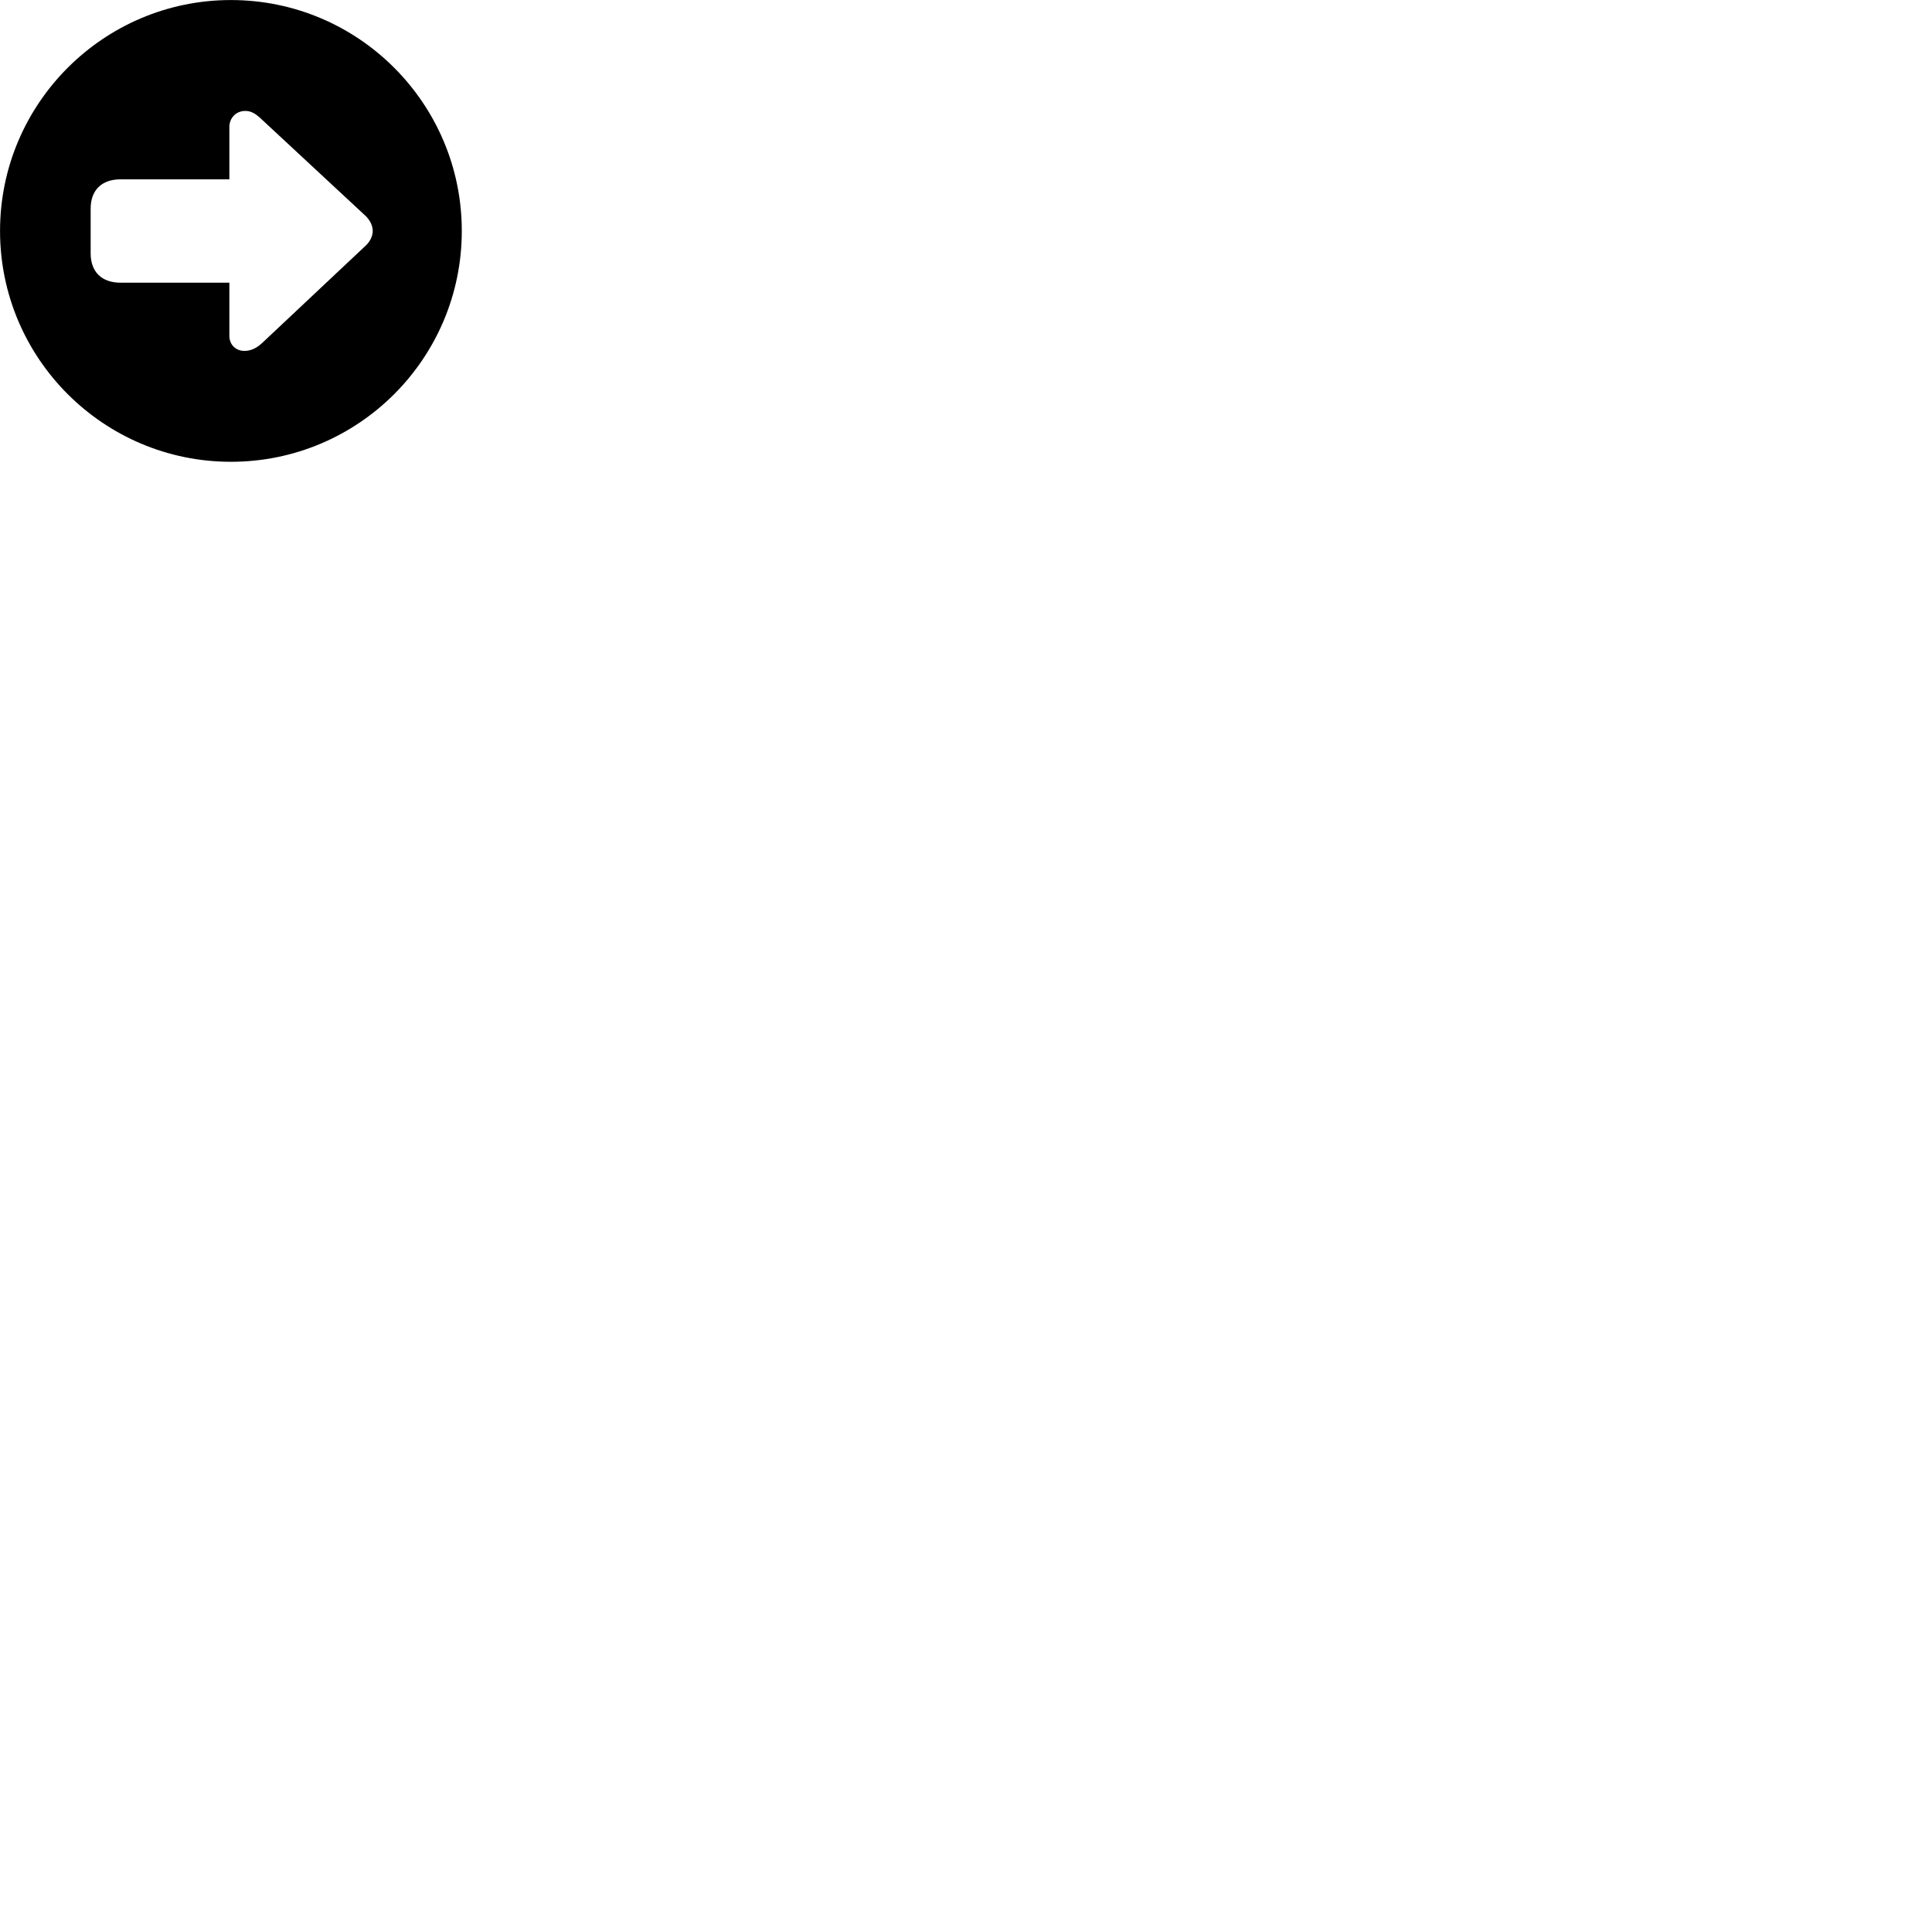 
        <svg xmlns="http://www.w3.org/2000/svg" viewBox="0 0 100 100">
            <path d="M11.952 23.902C18.552 23.902 23.902 18.552 23.902 11.952C23.902 5.362 18.552 0.002 11.952 0.002C5.362 0.002 0.002 5.362 0.002 11.952C0.002 18.552 5.362 23.902 11.952 23.902ZM19.292 11.952C19.292 12.162 19.202 12.442 18.962 12.682L13.592 17.732C13.282 18.022 12.992 18.162 12.652 18.162C12.212 18.162 11.872 17.852 11.872 17.382V14.632H6.242C5.262 14.632 4.692 14.072 4.692 13.112V10.802C4.692 9.842 5.262 9.282 6.242 9.282H11.872V6.572C11.872 6.112 12.212 5.742 12.692 5.742C13.012 5.742 13.242 5.882 13.592 6.222L18.962 11.212C19.202 11.472 19.292 11.732 19.292 11.952Z" />
        </svg>
    